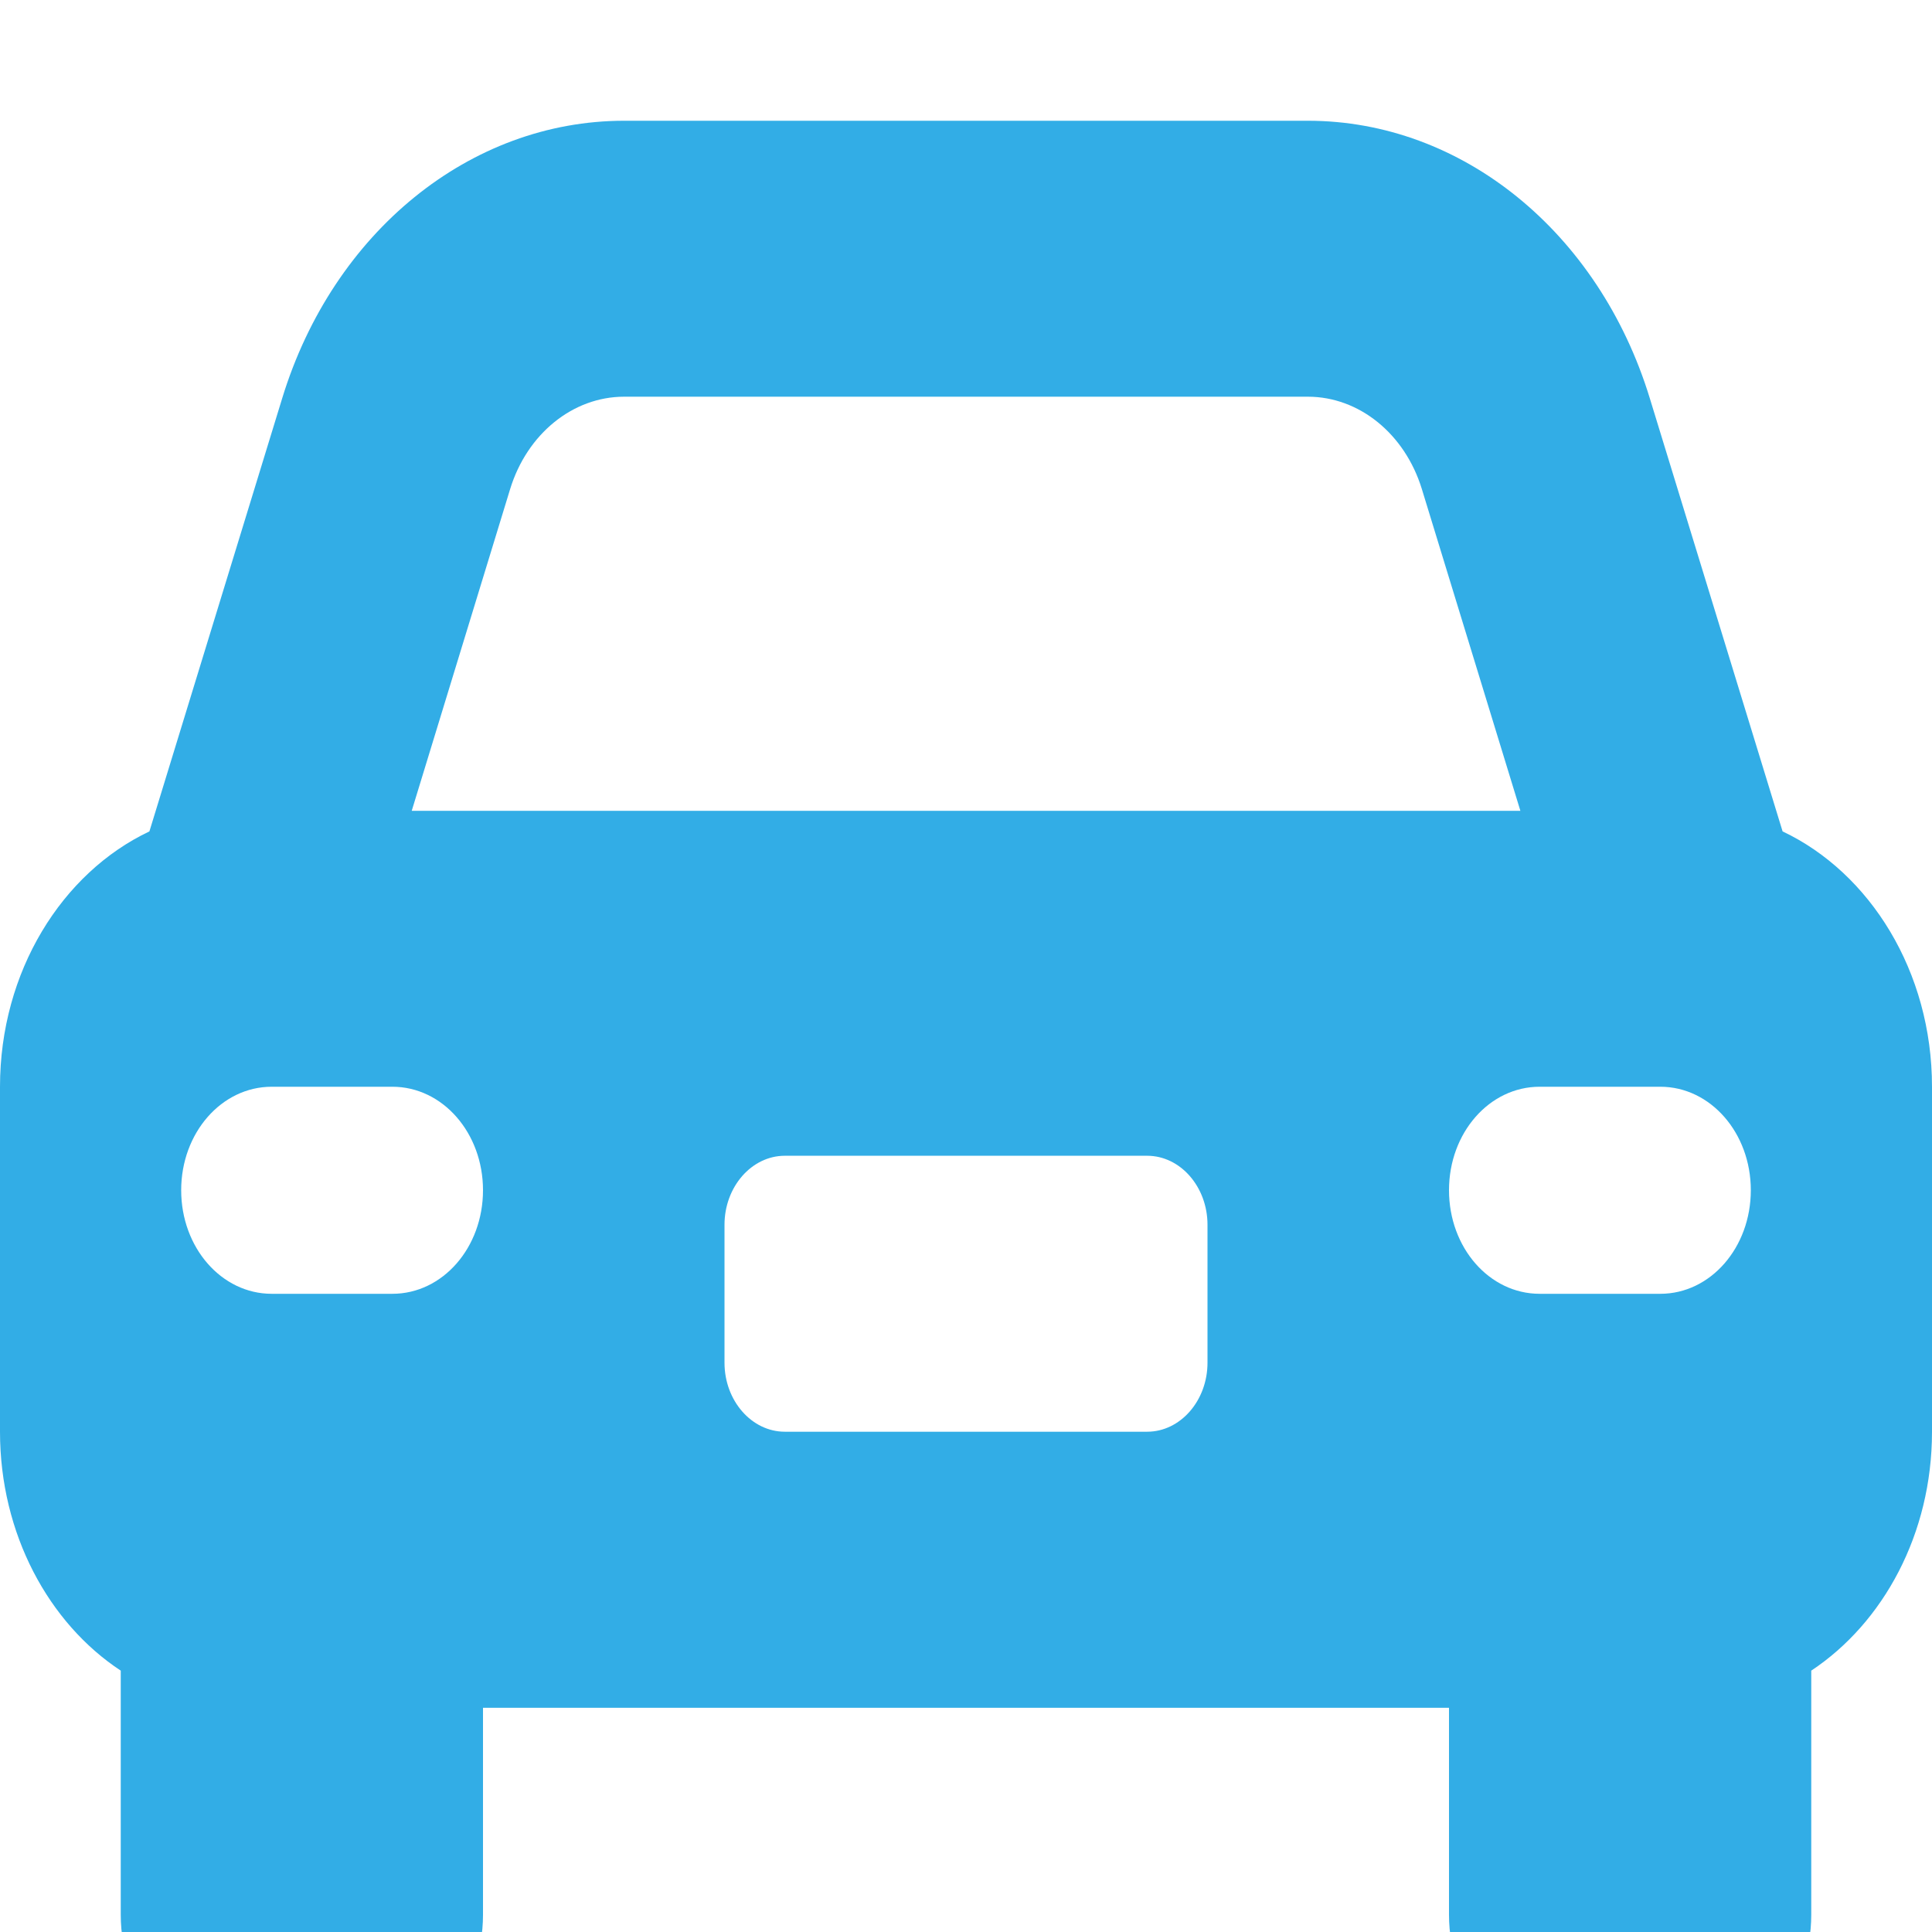 <svg width="18" height="18" viewBox="0 0 18 18" fill="none" xmlns="http://www.w3.org/2000/svg">
<g clip-path="url(#clip0_164_87)">
<path d="M5.815 3.696H12.185C12.663 3.696 13.089 4.042 13.247 4.556L14.165 7.554H3.836L4.753 4.556C4.911 4.042 5.337 3.696 5.815 3.696ZM2.63 3.708L1.392 7.746C0.577 8.132 0 9.052 0 10.125V13.339C0 14.291 0.454 15.123 1.125 15.565V17.839C1.125 18.55 1.628 19.125 2.25 19.125H3.375C3.997 19.125 4.5 18.55 4.5 17.839V15.911H13.5V17.839C13.5 18.55 14.003 19.125 14.625 19.125H15.75C16.372 19.125 16.875 18.55 16.875 17.839V15.565C17.547 15.119 18 14.291 18 13.339V10.125C18 9.052 17.423 8.132 16.608 7.746L15.37 3.708C14.896 2.162 13.62 1.125 12.185 1.125H5.815C4.38 1.125 3.104 2.162 2.63 3.708ZM7.312 10.768H10.688C10.997 10.768 11.25 11.057 11.25 11.411V12.696C11.25 13.05 10.997 13.339 10.688 13.339H7.312C7.003 13.339 6.75 13.05 6.75 12.696V11.411C6.75 11.057 7.003 10.768 7.312 10.768ZM1.688 11.089C1.688 10.555 2.064 10.125 2.531 10.125H3.656C4.124 10.125 4.5 10.555 4.5 11.089C4.5 11.624 4.124 12.054 3.656 12.054H2.531C2.064 12.054 1.688 11.624 1.688 11.089ZM14.344 10.125H15.469C15.936 10.125 16.312 10.555 16.312 11.089C16.312 11.624 15.936 12.054 15.469 12.054H14.344C13.876 12.054 13.5 11.624 13.5 11.089C13.5 10.555 13.876 10.125 14.344 10.125Z" fill="#32ADE6"/>
</g>
<defs>
<clipPath id="clip0_164_87">
<rect width="18" height="18" fill="white"/>
</clipPath>
</defs>
</svg>
